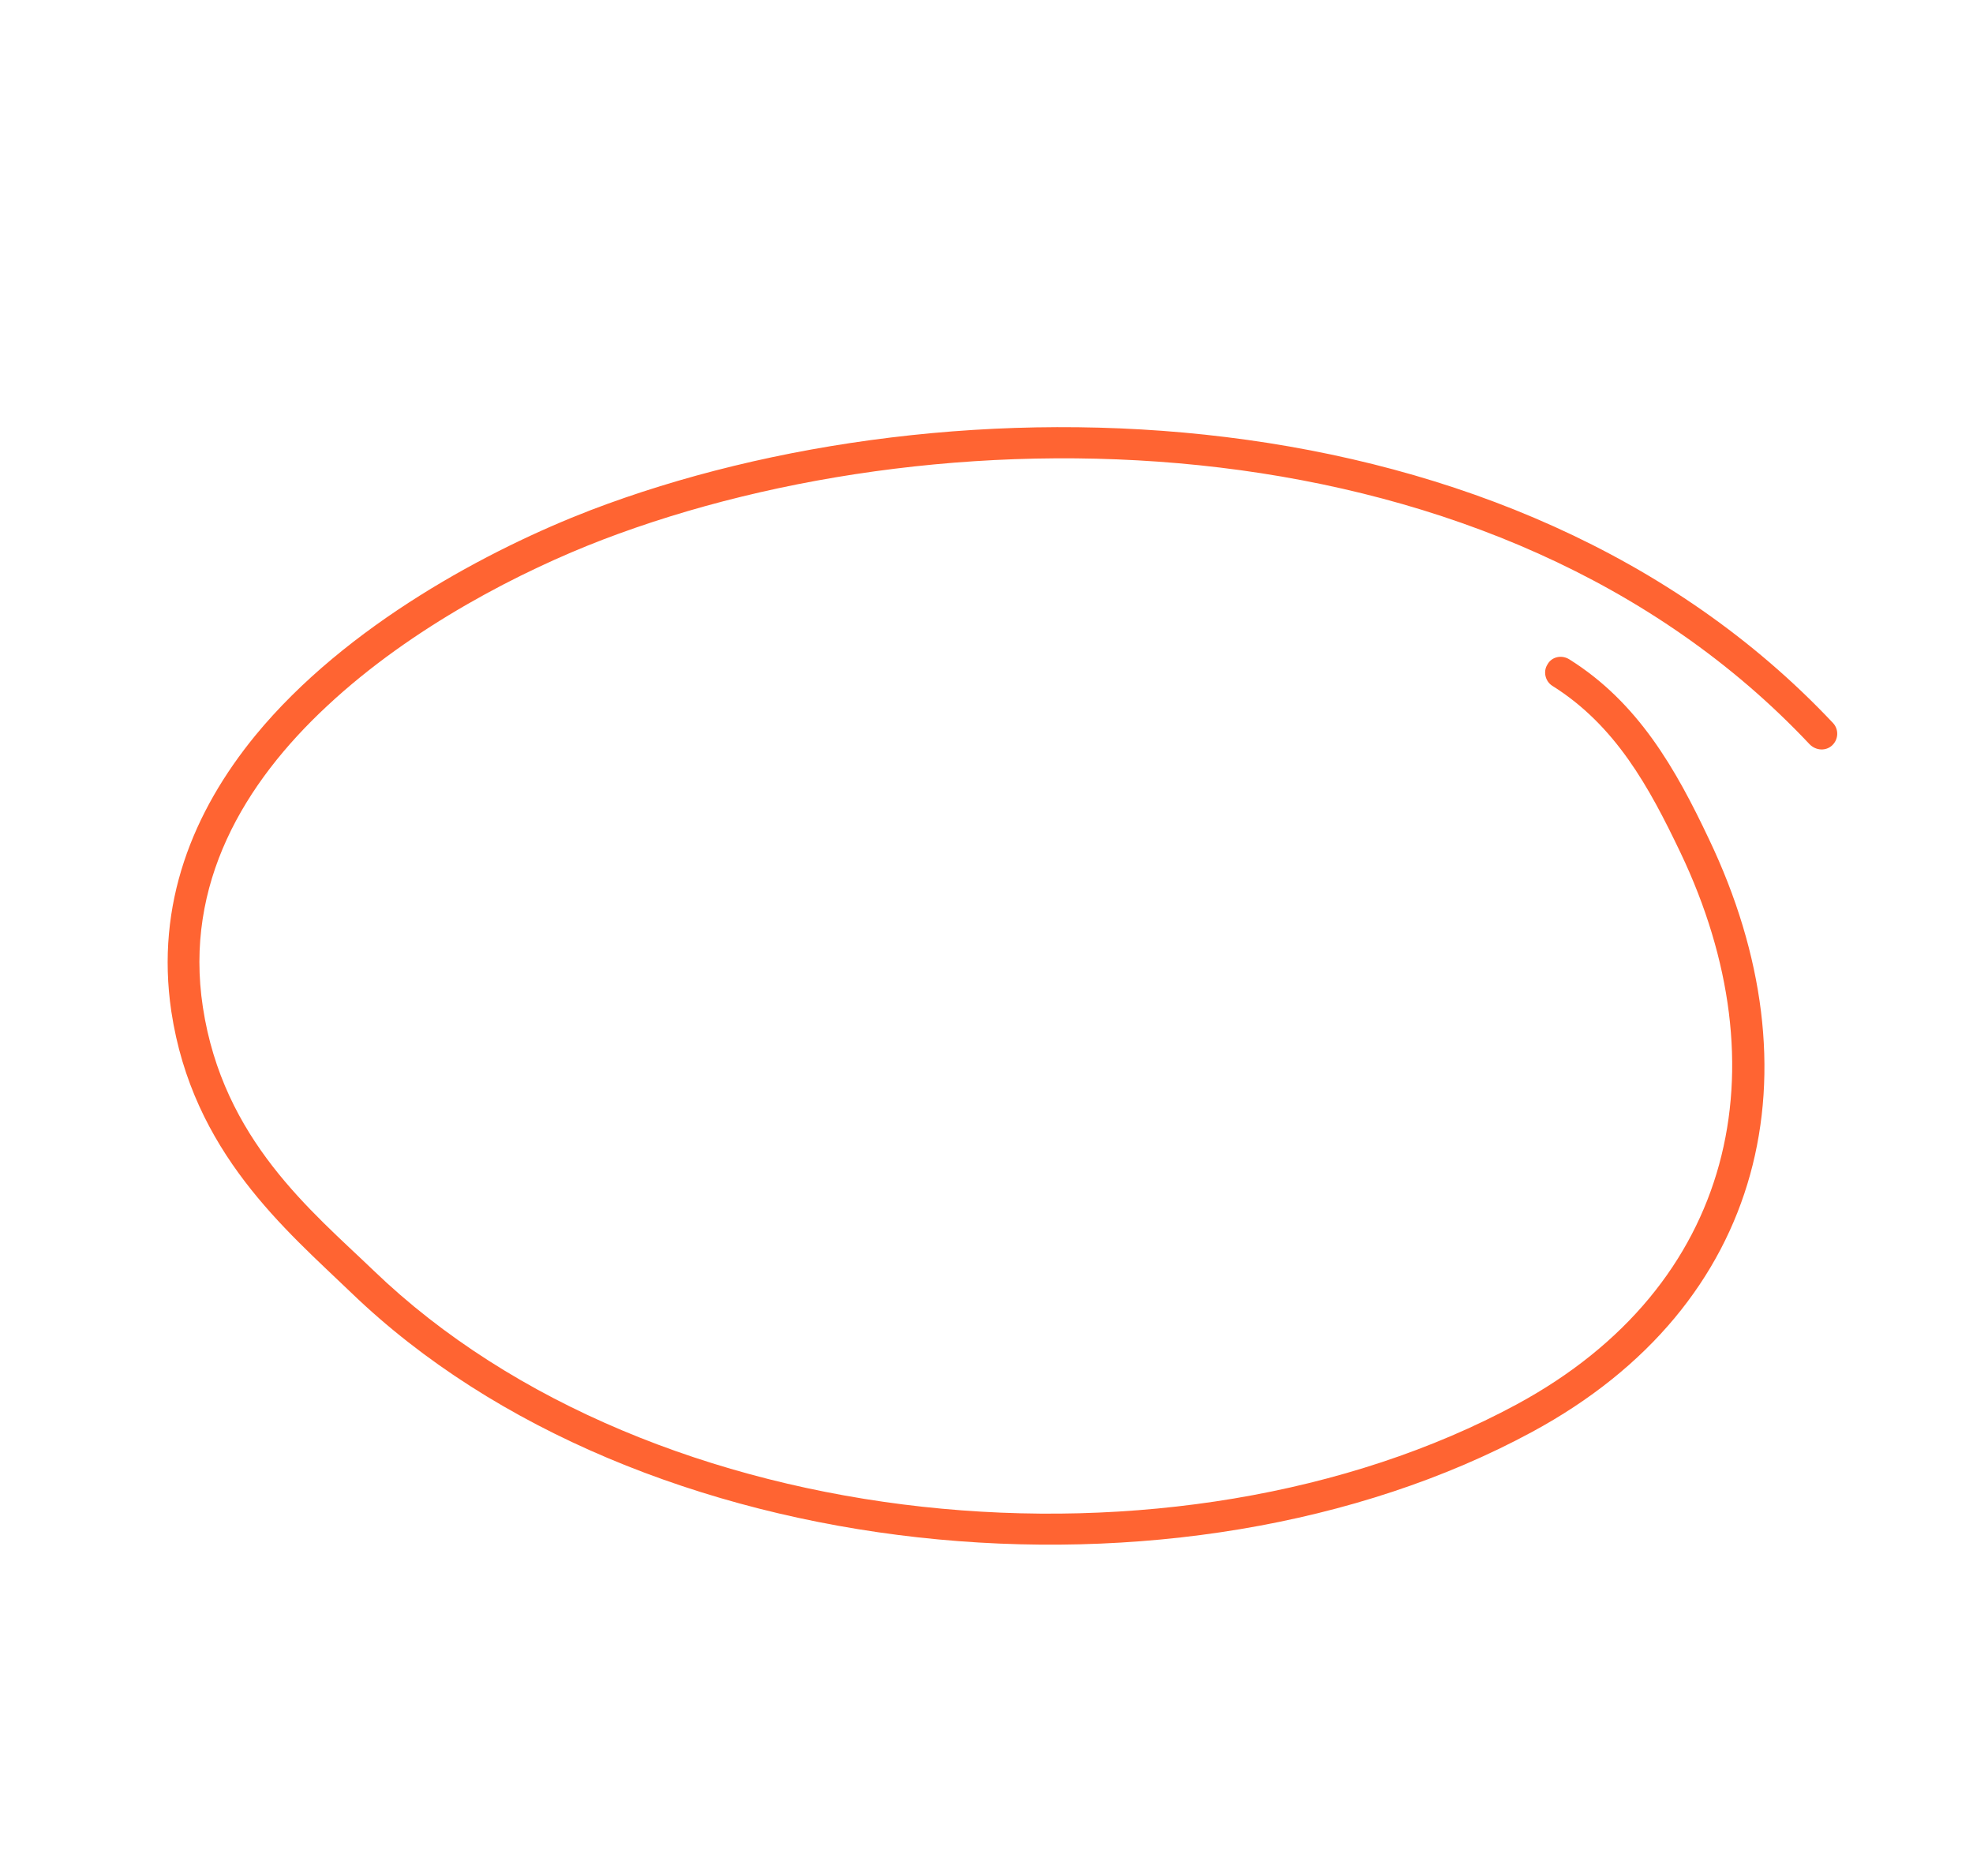 <svg width="163" height="155" viewBox="0 0 163 155" fill="none" xmlns="http://www.w3.org/2000/svg">
<path fill-rule="evenodd" clip-rule="evenodd" d="M128.246 56.657C133.472 59.933 136.242 65.015 138.828 70.428C147.301 88.193 143.381 106.229 125.314 116.014C97.256 131.165 53.871 127.111 30.85 104.947C25.747 100.047 18.426 94.151 16.76 83.202C15.209 73.021 20.153 64.707 27.045 58.303C34.094 51.728 43.177 47.125 49.777 44.591C78.611 33.559 123.723 34.088 149.494 61.478C150.031 62.029 150.858 62.06 151.375 61.566C151.891 61.073 151.926 60.254 151.435 59.73C124.906 31.537 78.465 30.795 48.789 42.148C40.57 45.313 28.624 51.588 21.085 60.771C15.947 67.056 12.837 74.677 14.153 83.552C15.908 95.204 23.615 101.597 29.029 106.805C52.794 129.689 97.624 133.961 126.572 118.296C146.008 107.788 150.305 88.43 141.19 69.33C138.426 63.48 135.321 58.025 129.648 54.469C129.023 54.078 128.203 54.251 127.854 54.876C127.459 55.476 127.666 56.291 128.246 56.657Z" fill="#FF6432"/>
</svg>
